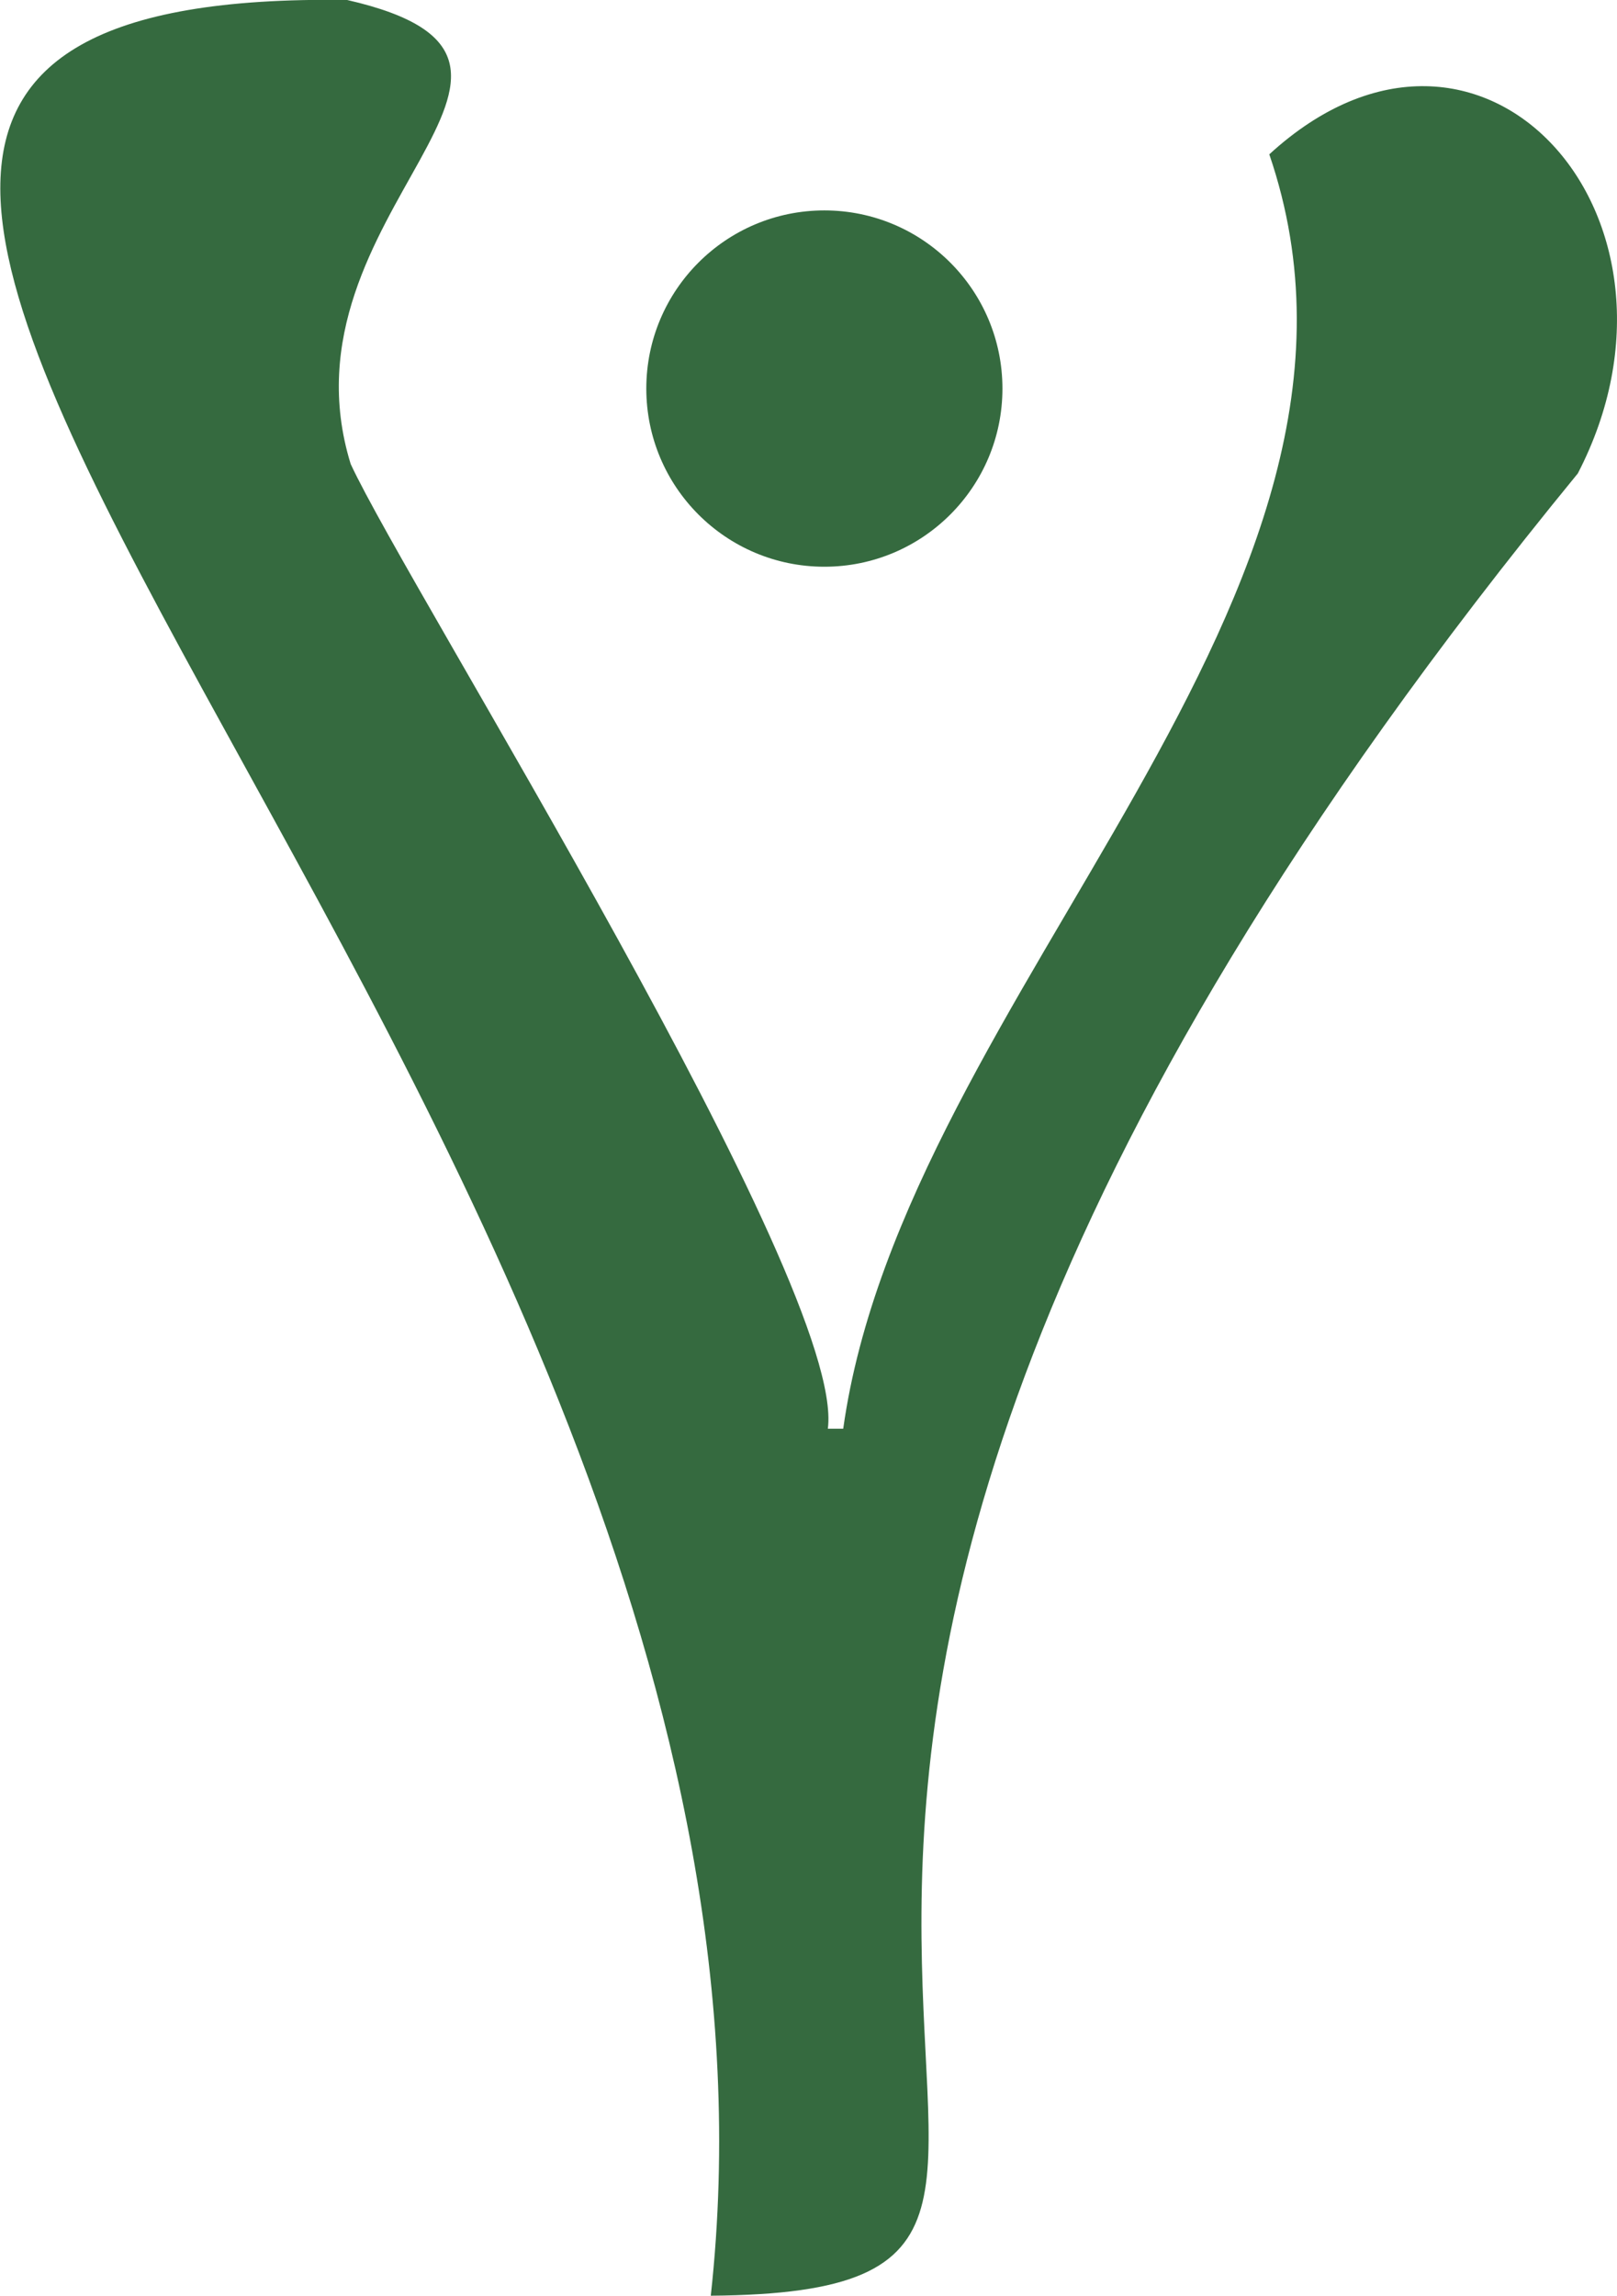 <svg xmlns="http://www.w3.org/2000/svg" viewBox="0 0 32.6 46.26"><defs><style>.cls-1{fill:#356a3f;}</style></defs><title>Asset 1</title><g id="Layer_2" data-name="Layer 2"><g id="Layer_1-2" data-name="Layer 1"><path class="cls-1" d="M31.81,9.54C8.48,38,25.68,46.18,14.33,46.26,17,22-13.18-.3,7,0c5.38,1.23-1.5,4.26.07,9.35,1.16,2.51,10,16.55,9.62,19.44H17C18.23,20,28.63,12,25.59,3.11,29.87-.81,34.48,4.39,31.81,9.54Z"/><circle class="cls-1" cx="16.62" cy="7.83" r="3.59"/></g></g></svg>
